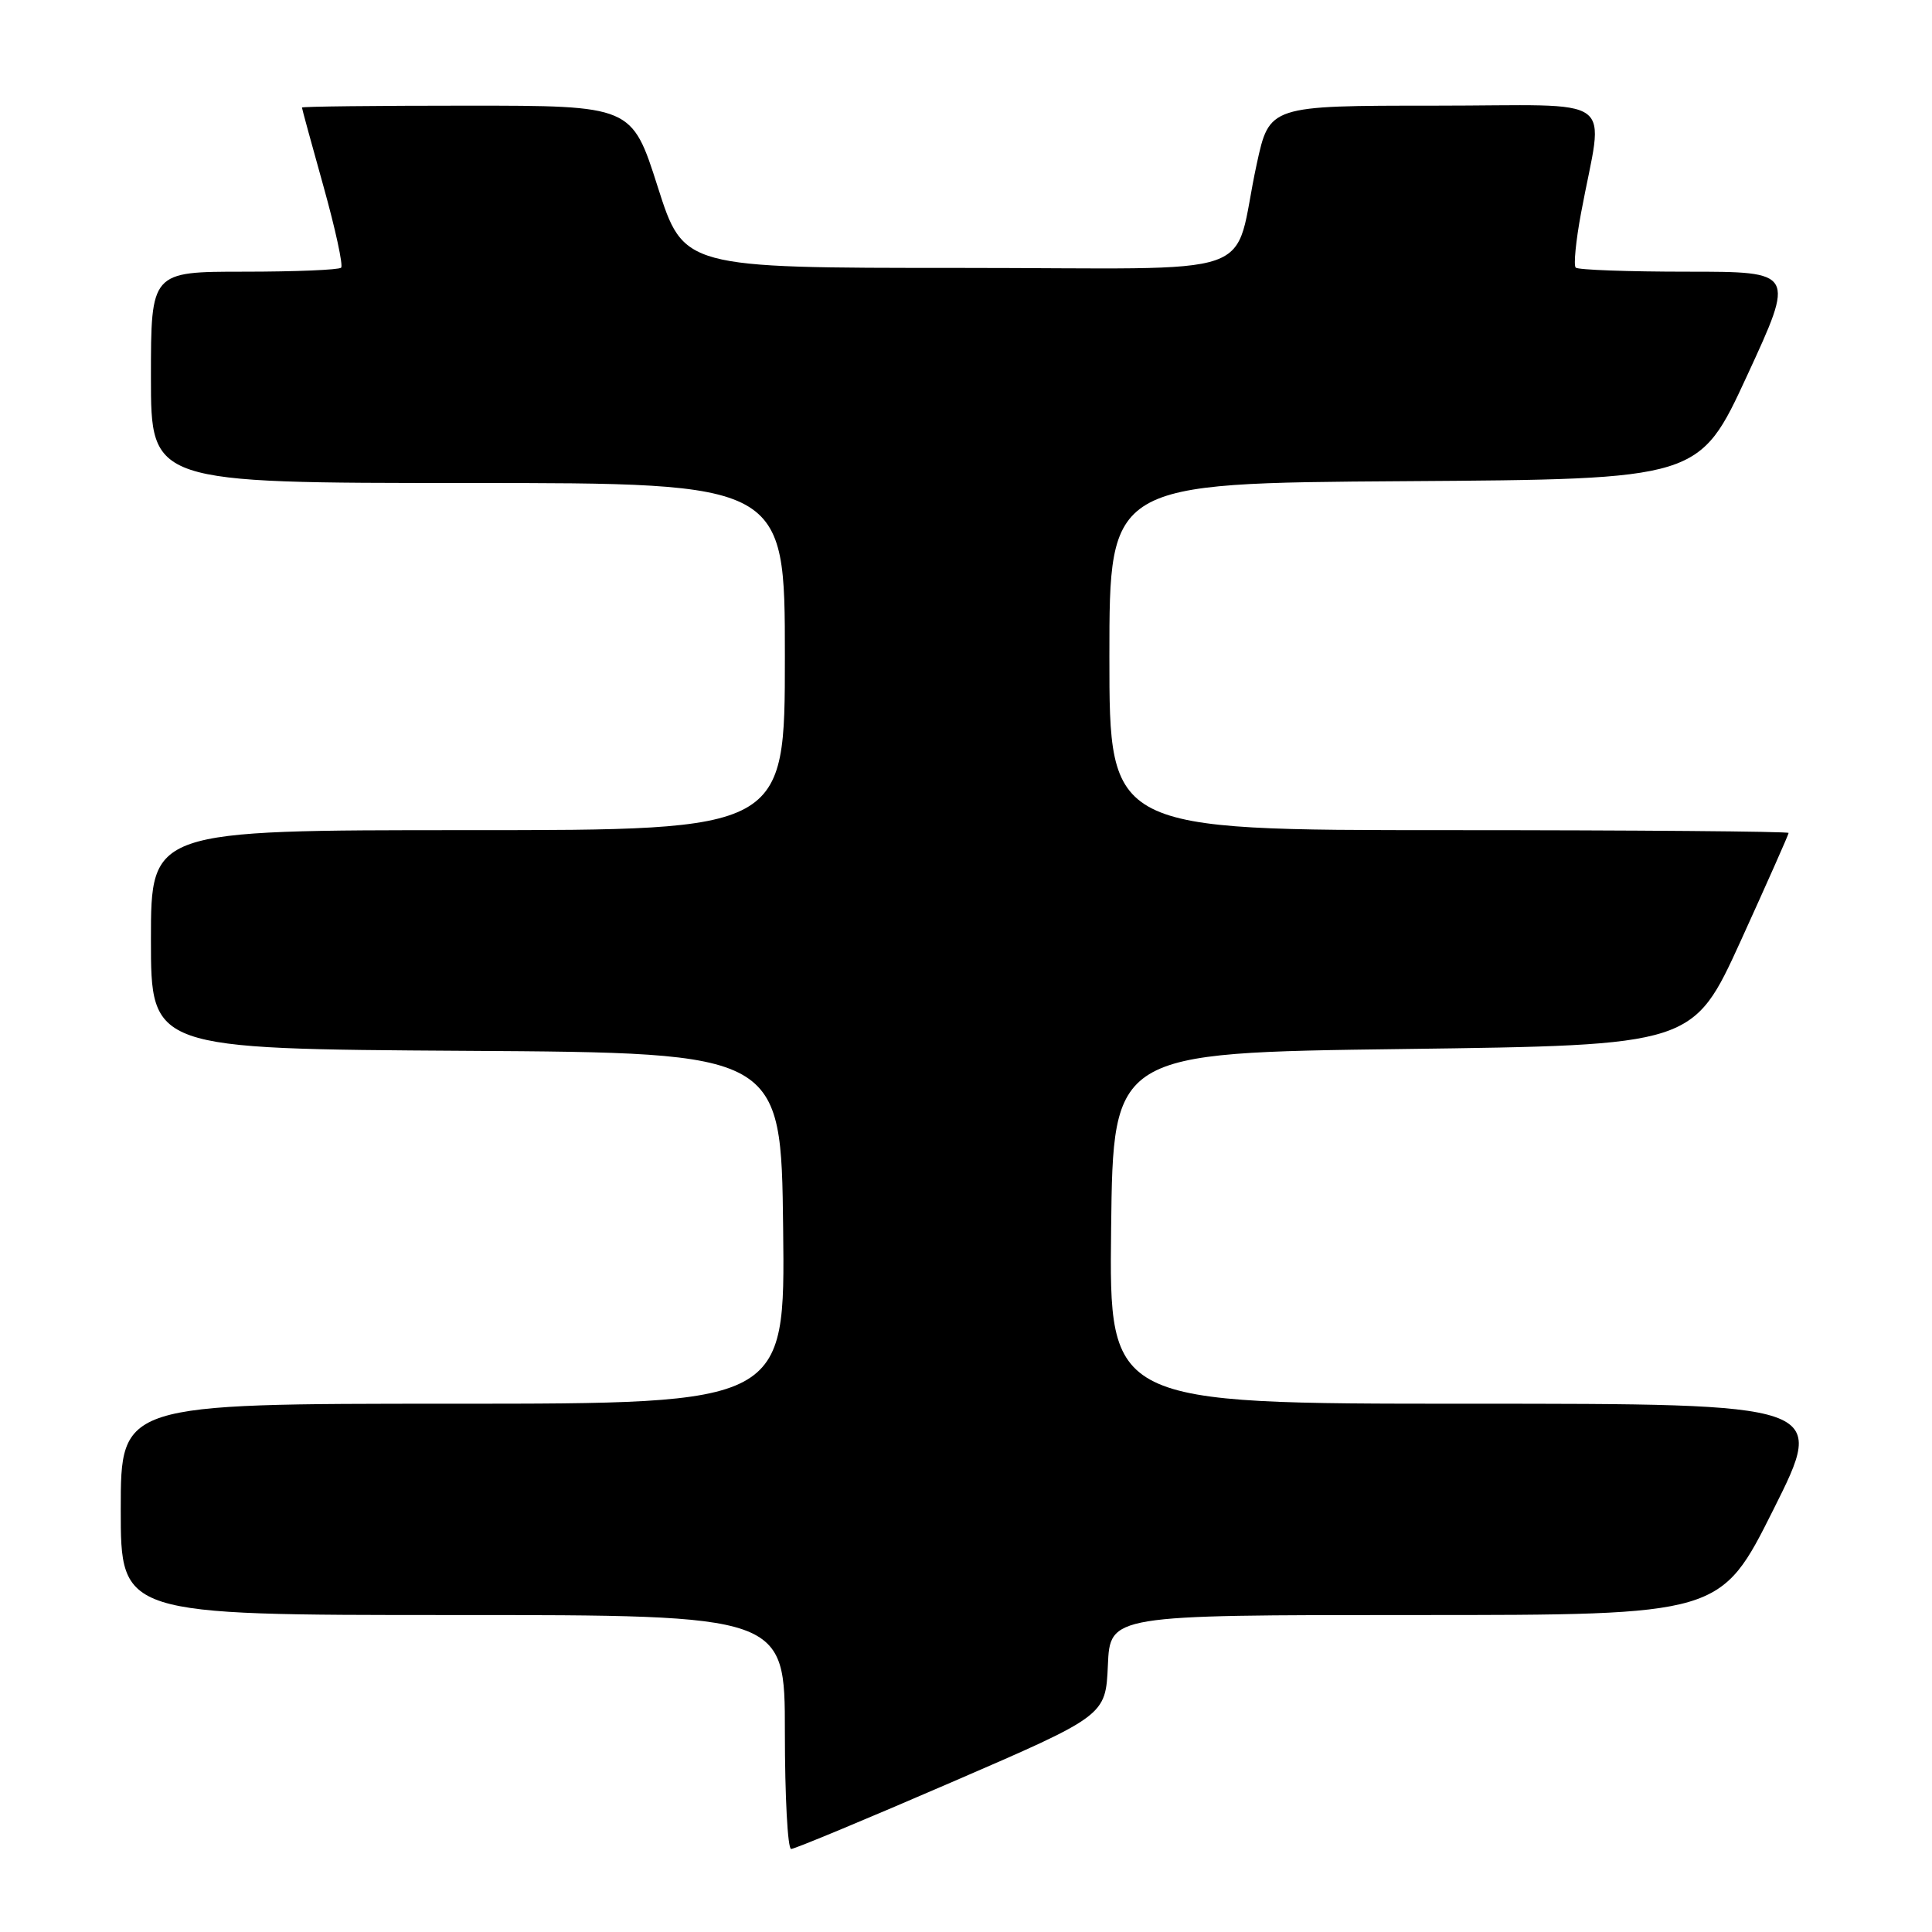 <?xml version="1.0" encoding="UTF-8" standalone="no"?>
<!DOCTYPE svg PUBLIC "-//W3C//DTD SVG 1.1//EN" "http://www.w3.org/Graphics/SVG/1.1/DTD/svg11.dtd" >
<svg xmlns="http://www.w3.org/2000/svg" xmlns:xlink="http://www.w3.org/1999/xlink" version="1.1" viewBox="0 0 256 256">
 <g >
 <path fill="currentColor"
d=" M 126.08 236.16 C 146.50 227.33 146.50 227.33 146.80 220.66 C 147.09 214.00 147.09 214.00 187.54 214.00 C 227.99 214.00 227.99 214.00 235.00 200.00 C 242.01 186.00 242.01 186.00 194.49 186.00 C 146.96 186.00 146.96 186.00 147.23 162.75 C 147.50 139.50 147.50 139.50 185.93 139.00 C 224.35 138.50 224.35 138.50 230.68 124.62 C 234.15 116.99 237.00 110.57 237.00 110.37 C 237.00 110.17 216.75 110.00 192.00 110.00 C 147.00 110.00 147.00 110.00 147.00 87.01 C 147.00 64.02 147.00 64.02 186.08 63.76 C 225.16 63.50 225.16 63.50 231.51 49.75 C 237.86 36.00 237.86 36.00 223.60 36.00 C 215.75 36.00 209.09 35.76 208.79 35.46 C 208.49 35.16 208.81 31.90 209.50 28.21 C 212.48 12.17 214.97 14.00 190.15 14.00 C 168.20 14.00 168.20 14.00 166.52 21.75 C 163.13 37.36 168.49 35.50 126.98 35.50 C 90.58 35.50 90.58 35.50 87.15 24.75 C 83.72 14.00 83.72 14.00 61.86 14.00 C 49.84 14.00 40.00 14.11 40.01 14.25 C 40.01 14.39 41.30 19.10 42.87 24.72 C 44.44 30.34 45.49 35.18 45.20 35.47 C 44.90 35.76 39.12 36.00 32.33 36.00 C 20.00 36.00 20.00 36.00 20.00 50.00 C 20.00 64.00 20.00 64.00 62.00 64.00 C 104.00 64.00 104.00 64.00 104.00 87.00 C 104.00 110.00 104.00 110.00 62.00 110.00 C 20.00 110.00 20.00 110.00 20.00 124.49 C 20.00 138.98 20.00 138.98 61.75 139.24 C 103.50 139.50 103.50 139.50 103.77 162.75 C 104.04 186.00 104.04 186.00 60.02 186.00 C 16.00 186.00 16.00 186.00 16.00 200.00 C 16.00 214.00 16.00 214.00 60.00 214.00 C 104.00 214.00 104.00 214.00 104.00 229.50 C 104.00 238.03 104.37 245.00 104.83 245.00 C 105.29 245.00 114.85 241.02 126.08 236.16 Z "/>
</g>
</svg>